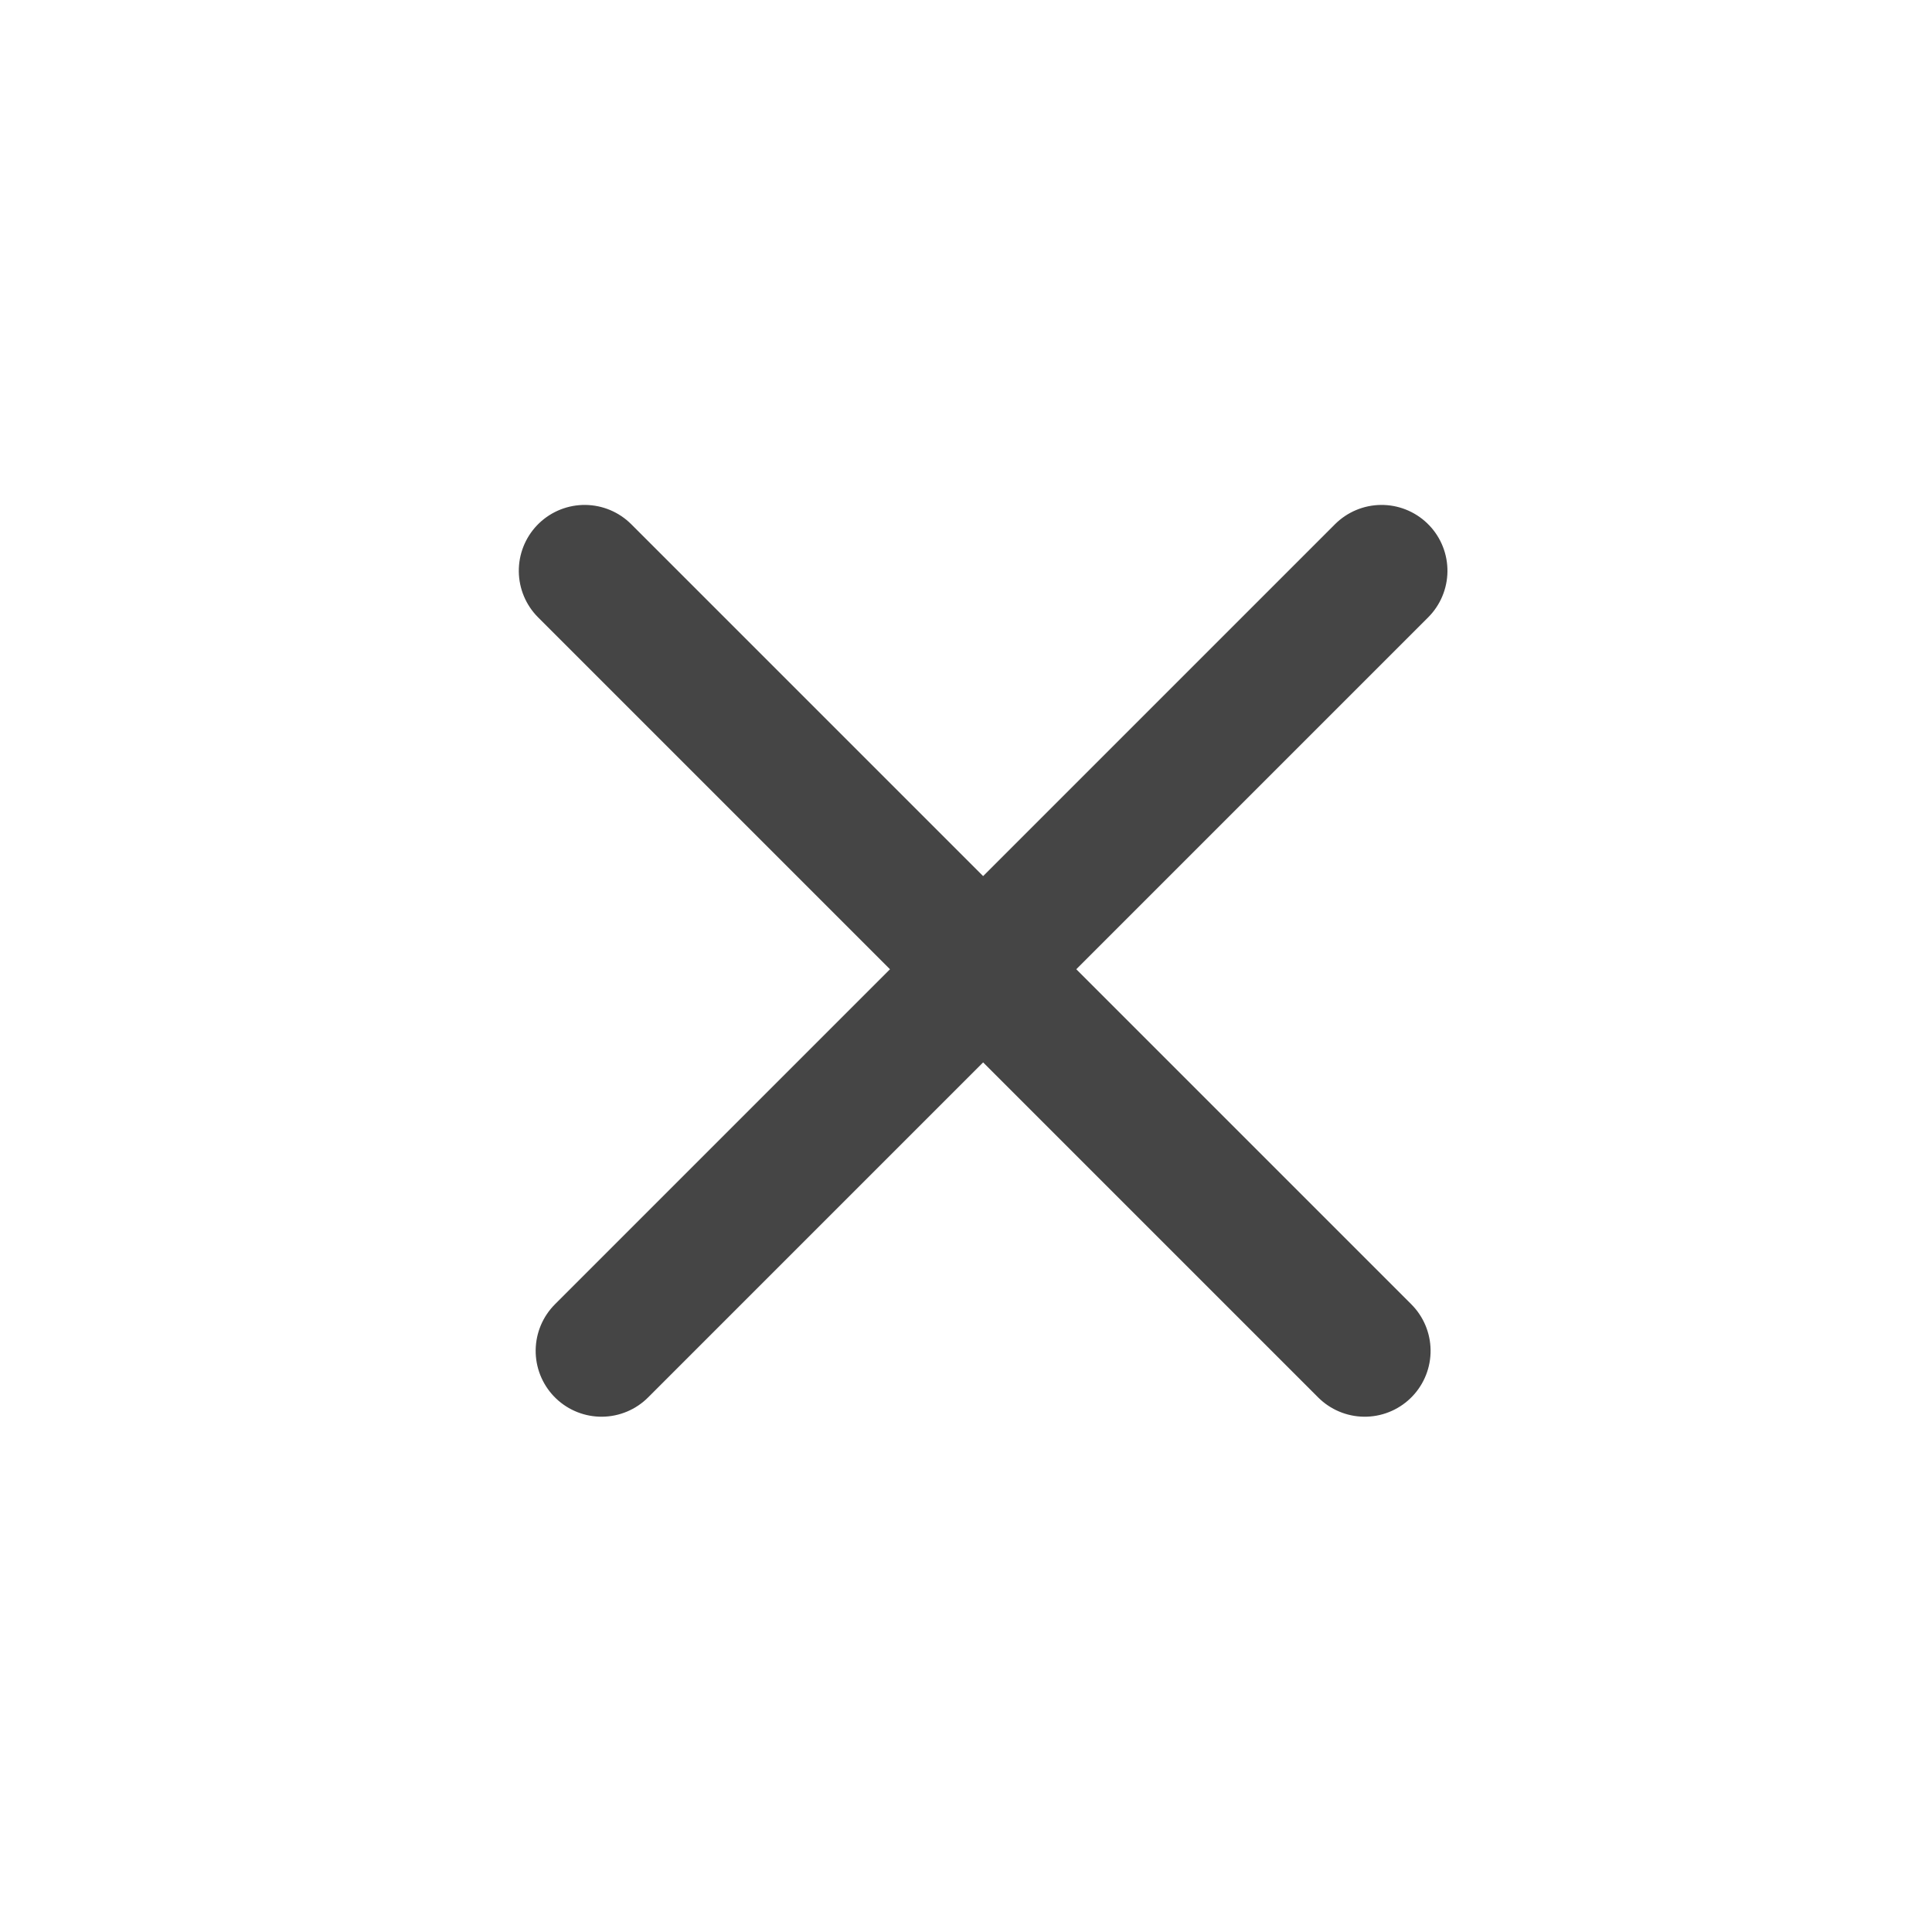 <?xml version="1.0" encoding="UTF-8"?>
<svg width="22px" height="22px" viewBox="0 0 22 22" version="1.1" xmlns="http://www.w3.org/2000/svg" xmlns:xlink="http://www.w3.org/1999/xlink">
    <!-- Generator: Sketch 52.6 (67491) - http://www.bohemiancoding.com/sketch -->
    <title>icon_close</title>
    <desc>Created with Sketch.</desc>
    <g id="icon_close" stroke="none" stroke-width="1" fill="none" fill-rule="evenodd">
        <g fill-rule="nonzero">
            <circle id="椭圆形" cx="11" cy="11" r="11"></circle>
            <g id="分组-4" transform="translate(5.5, 5.987)" stroke="#454545" stroke-linecap="round" stroke-width="1.5">
                <path d="M5.791,-1.327 L5.791,11.235" id="路径-3-copy" transform="translate(5.791, 4.954) rotate(45) translate(-5.791, -4.954) "></path>
                <path d="M5.599,-1.327 L5.599,11.235" id="路径-3-copy" transform="translate(5.599, 4.954) scale(-1, 1) rotate(45) translate(-5.599, -4.954) "></path>
            </g>
        </g>
    </g>
</svg>